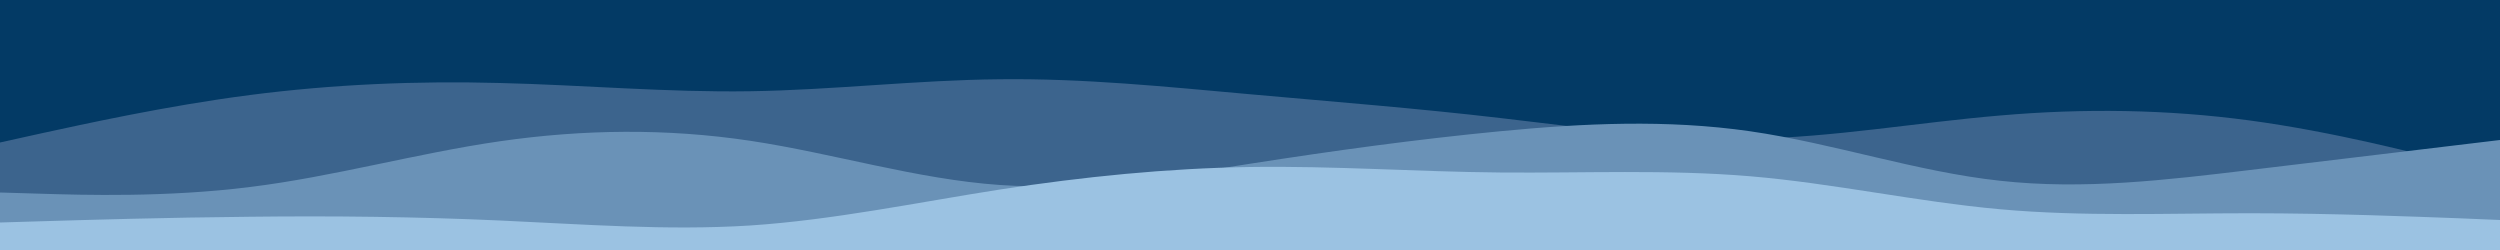 <svg id="visual" viewBox="0 0 1000 100" width="1000" height="100" xmlns="http://www.w3.org/2000/svg" xmlns:xlink="http://www.w3.org/1999/xlink" version="1.1"><rect x="0" y="0" width="1000" height="100" fill="#033a65"></rect><path d="M0 48L16.7 49.2C33.3 50.3 66.7 52.7 100 53C133.3 53.3 166.7 51.7 200 45.8C233.3 40 266.7 30 300 27C333.3 24 366.7 28 400 31C433.3 34 466.7 36 500 39C533.3 42 566.7 46 600 46C633.3 46 666.7 42 700 43.8C733.3 45.7 766.7 53.3 800 55.7C833.3 58 866.7 55 900 51.3C933.3 47.7 966.7 43.3 983.3 41.2L1000 39L1000 101L983.3 101C966.7 101 933.3 101 900 101C866.7 101 833.3 101 800 101C766.7 101 733.3 101 700 101C666.7 101 633.3 101 600 101C566.7 101 533.3 101 500 101C466.7 101 433.3 101 400 101C366.7 101 333.3 101 300 101C266.7 101 233.3 101 200 101C166.7 101 133.3 101 100 101C66.7 101 33.3 101 16.7 101L0 101Z" fill="#033a65"></path><path d="M0 57L16.7 53.3C33.3 49.7 66.7 42.3 100 38C133.3 33.7 166.7 32.3 200 33.2C233.3 34 266.7 37 300 36.5C333.3 36 366.7 32 400 31.7C433.3 31.3 466.7 34.7 500 37.7C533.3 40.7 566.7 43.3 600 47.2C633.3 51 666.7 56 700 55.5C733.3 55 766.7 49 800 46.2C833.3 43.3 866.7 43.7 900 48.2C933.3 52.7 966.7 61.3 983.3 65.7L1000 70L1000 101L983.3 101C966.7 101 933.3 101 900 101C866.7 101 833.3 101 800 101C766.7 101 733.3 101 700 101C666.7 101 633.3 101 600 101C566.7 101 533.3 101 500 101C466.7 101 433.3 101 400 101C366.7 101 333.3 101 300 101C266.7 101 233.3 101 200 101C166.7 101 133.3 101 100 101C66.7 101 33.3 101 16.7 101L0 101Z" fill="#3c648d"></path><path d="M0 77L16.7 77.5C33.3 78 66.7 79 100 74.8C133.3 70.7 166.7 61.3 200 56.5C233.3 51.7 266.7 51.3 300 56.3C333.3 61.3 366.7 71.7 400 74C433.3 76.3 466.7 70.7 500 65.5C533.3 60.3 566.7 55.7 600 52.5C633.3 49.3 666.7 47.7 700 52.5C733.3 57.3 766.7 68.7 800 72.3C833.3 76 866.7 72 900 68C933.3 64 966.7 60 983.3 58L1000 56L1000 101L983.3 101C966.7 101 933.3 101 900 101C866.7 101 833.3 101 800 101C766.7 101 733.3 101 700 101C666.7 101 633.3 101 600 101C566.7 101 533.3 101 500 101C466.7 101 433.3 101 400 101C366.7 101 333.3 101 300 101C266.7 101 233.3 101 200 101C166.7 101 133.3 101 100 101C66.7 101 33.3 101 16.7 101L0 101Z" fill="#6a92b7"></path><path d="M0 89L16.7 88.5C33.3 88 66.7 87 100 86.7C133.3 86.3 166.7 86.7 200 88.2C233.3 89.7 266.7 92.3 300 90.2C333.3 88 366.7 81 400 75.8C433.3 70.7 466.7 67.3 500 66.8C533.3 66.3 566.7 68.7 600 69C633.3 69.3 666.7 67.7 700 70.5C733.3 73.3 766.7 80.7 800 83.7C833.3 86.7 866.7 85.3 900 85.3C933.3 85.3 966.7 86.7 983.3 87.3L1000 88L1000 101L983.3 101C966.7 101 933.3 101 900 101C866.7 101 833.3 101 800 101C766.7 101 733.3 101 700 101C666.7 101 633.3 101 600 101C566.7 101 533.3 101 500 101C466.7 101 433.3 101 400 101C366.7 101 333.3 101 300 101C266.7 101 233.3 101 200 101C166.7 101 133.3 101 100 101C66.7 101 33.3 101 16.7 101L0 101Z" fill="#9bc2e2"></path></svg>